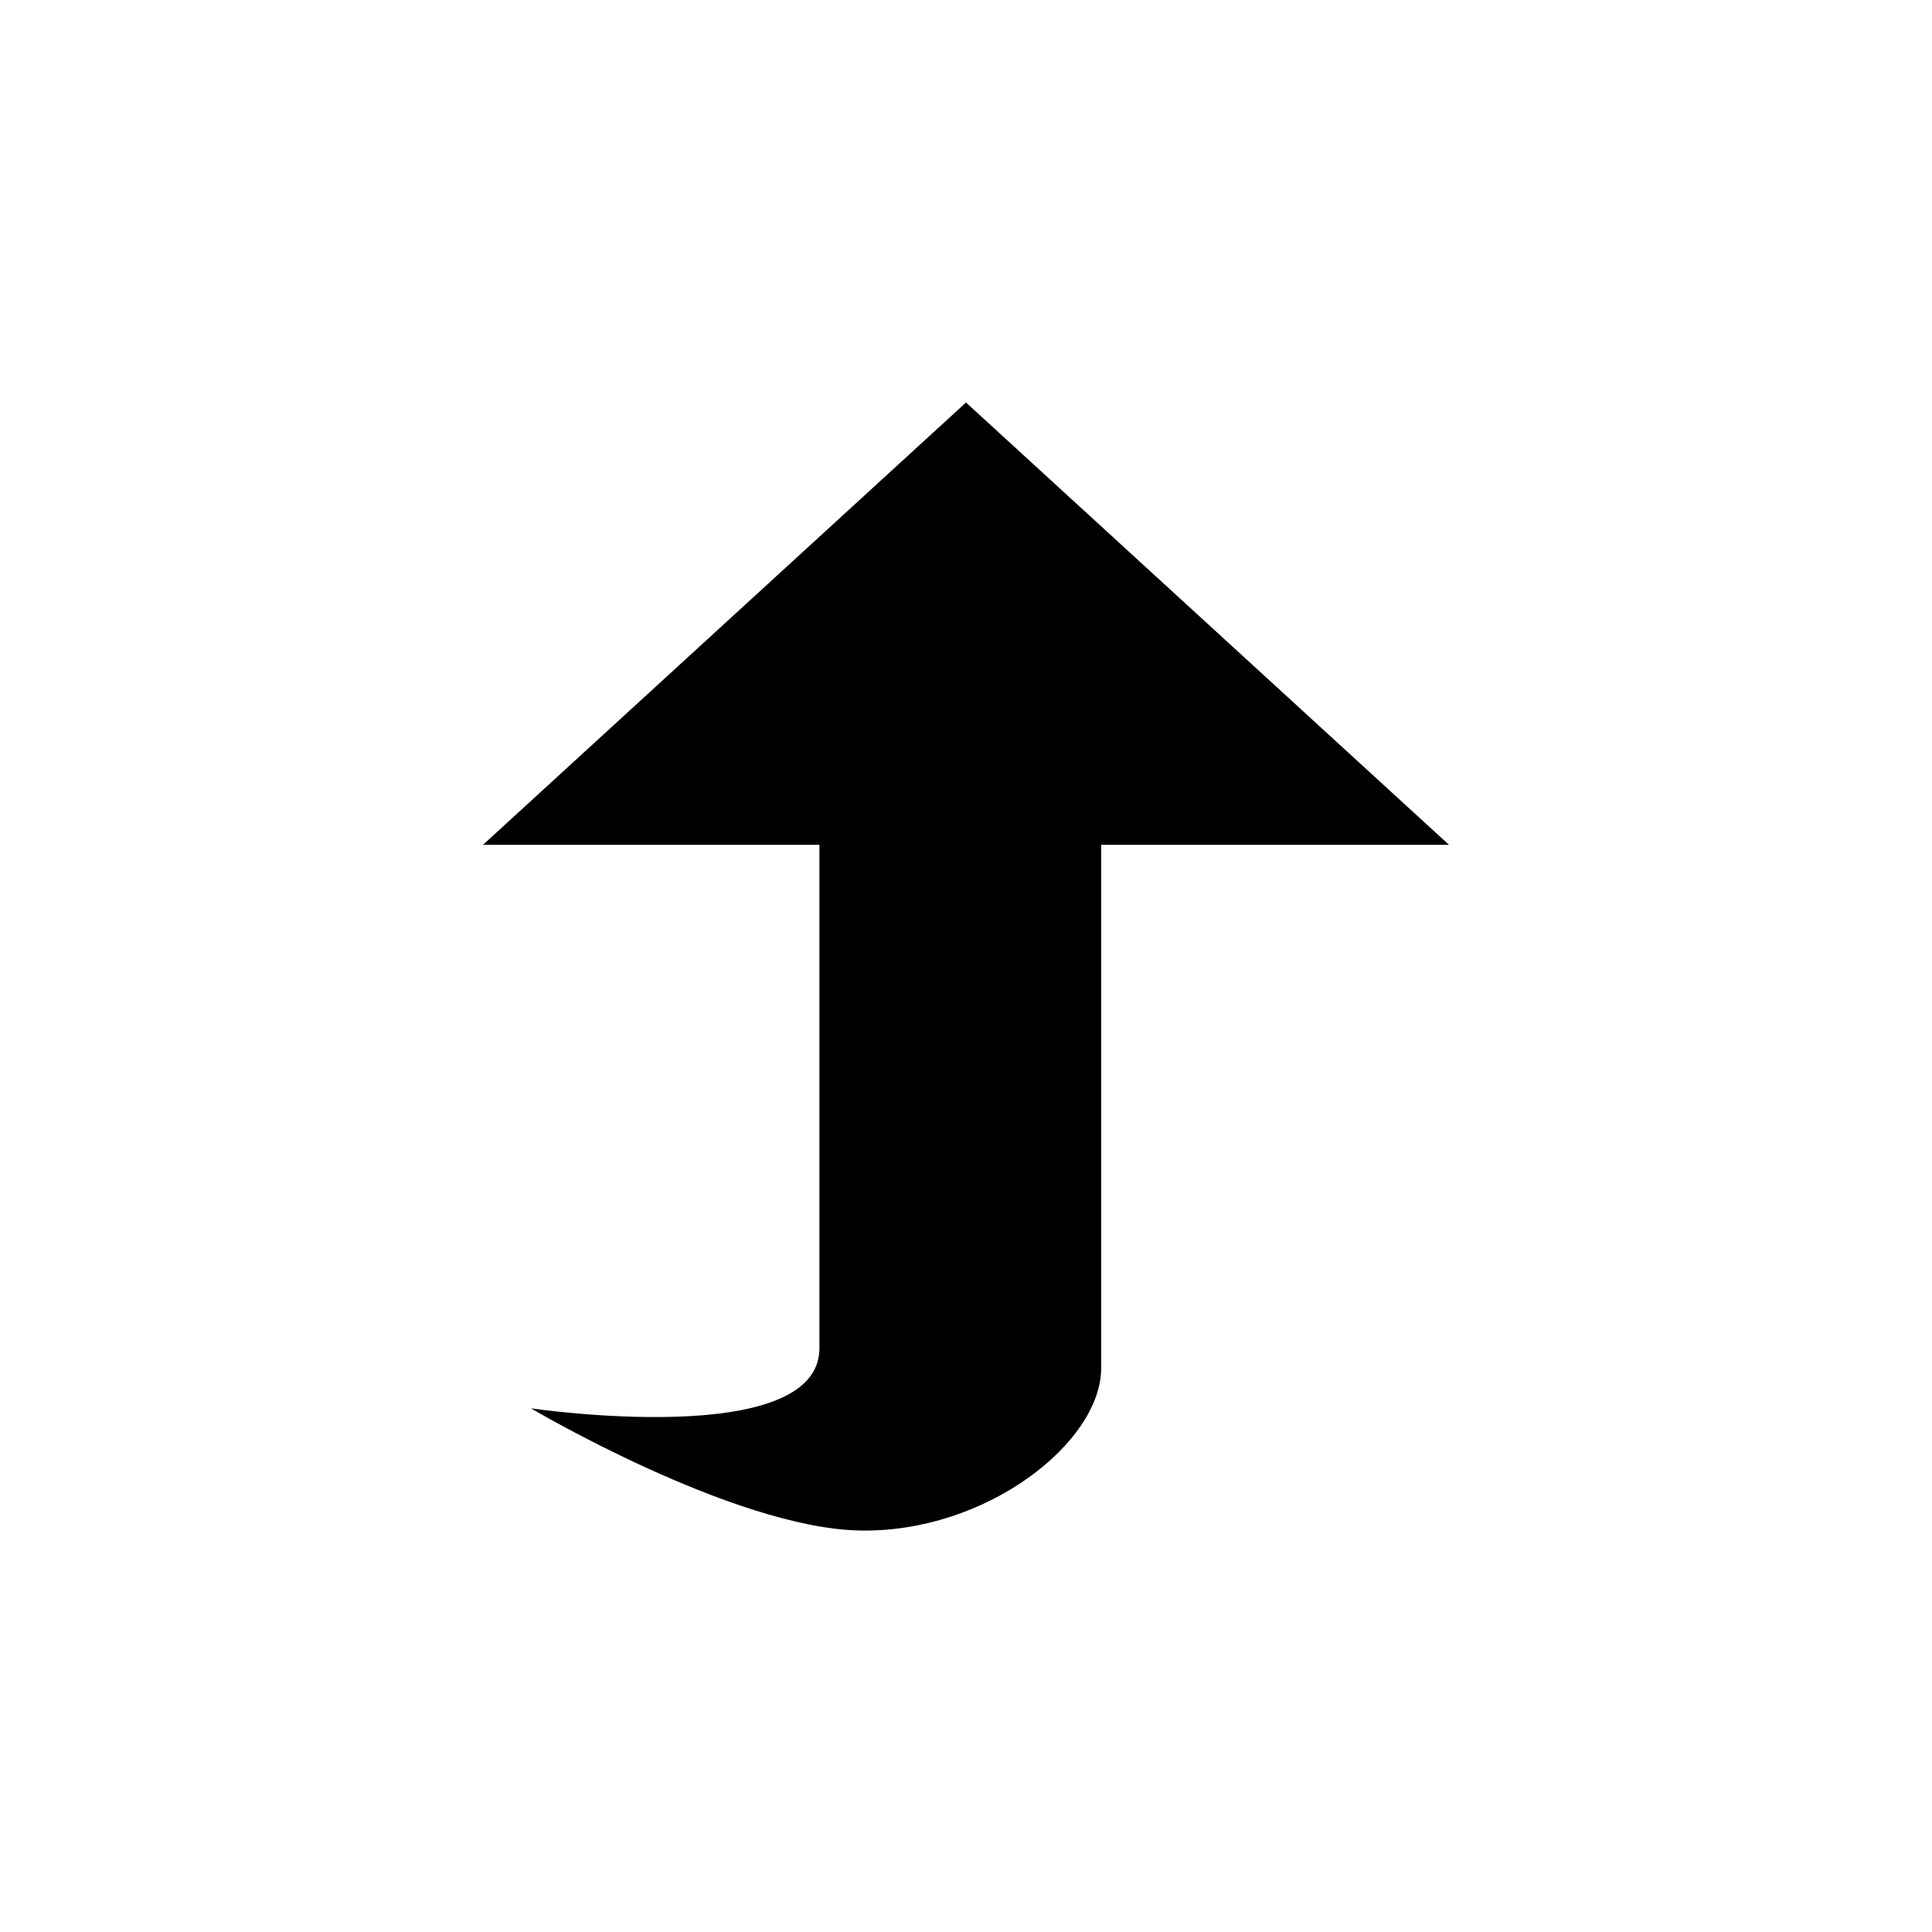 <?xml version="1.0" encoding="UTF-8" standalone="no"?>
<svg width="36px" height="36px" viewBox="0 0 36 36" version="1.1" xmlns="http://www.w3.org/2000/svg" xmlns:xlink="http://www.w3.org/1999/xlink" xmlns:sketch="http://www.bohemiancoding.com/sketch/ns">
    <!-- Generator: Sketch 3.0.4 (8053) - http://www.bohemiancoding.com/sketch -->
    <title>totop</title>
    <desc>Created with Sketch.</desc>
    <defs>
        <path id="path-1" d="M15.269,25.122 C15.269,27.035 9.893,26.242 9.893,26.242 C9.893,26.242 13.661,28.471 16.019,28.519 C18.377,28.567 20.519,26.875 20.519,25.492 C20.519,24.11 20.519,15.742 20.519,15.742 L27,15.742 L18,7.5 L9,15.742 L15.269,15.742 C15.269,15.742 15.269,23.209 15.269,25.122 Z"></path>
    </defs>
    <g id="Page-1" stroke="none" stroke-width="1" fill="none" fill-rule="evenodd" sketch:type="MSPage">
        <g id="totop" sketch:type="MSArtboardGroup">
            <g id="Rectangle-3">
                <use fill="#000000" fill-rule="evenodd" sketch:type="MSShapeGroup" xlink:href="#path-1"></use>
                <use fill="none" xlink:href="#path-1"></use>
            </g>
        </g>
    </g>
</svg>